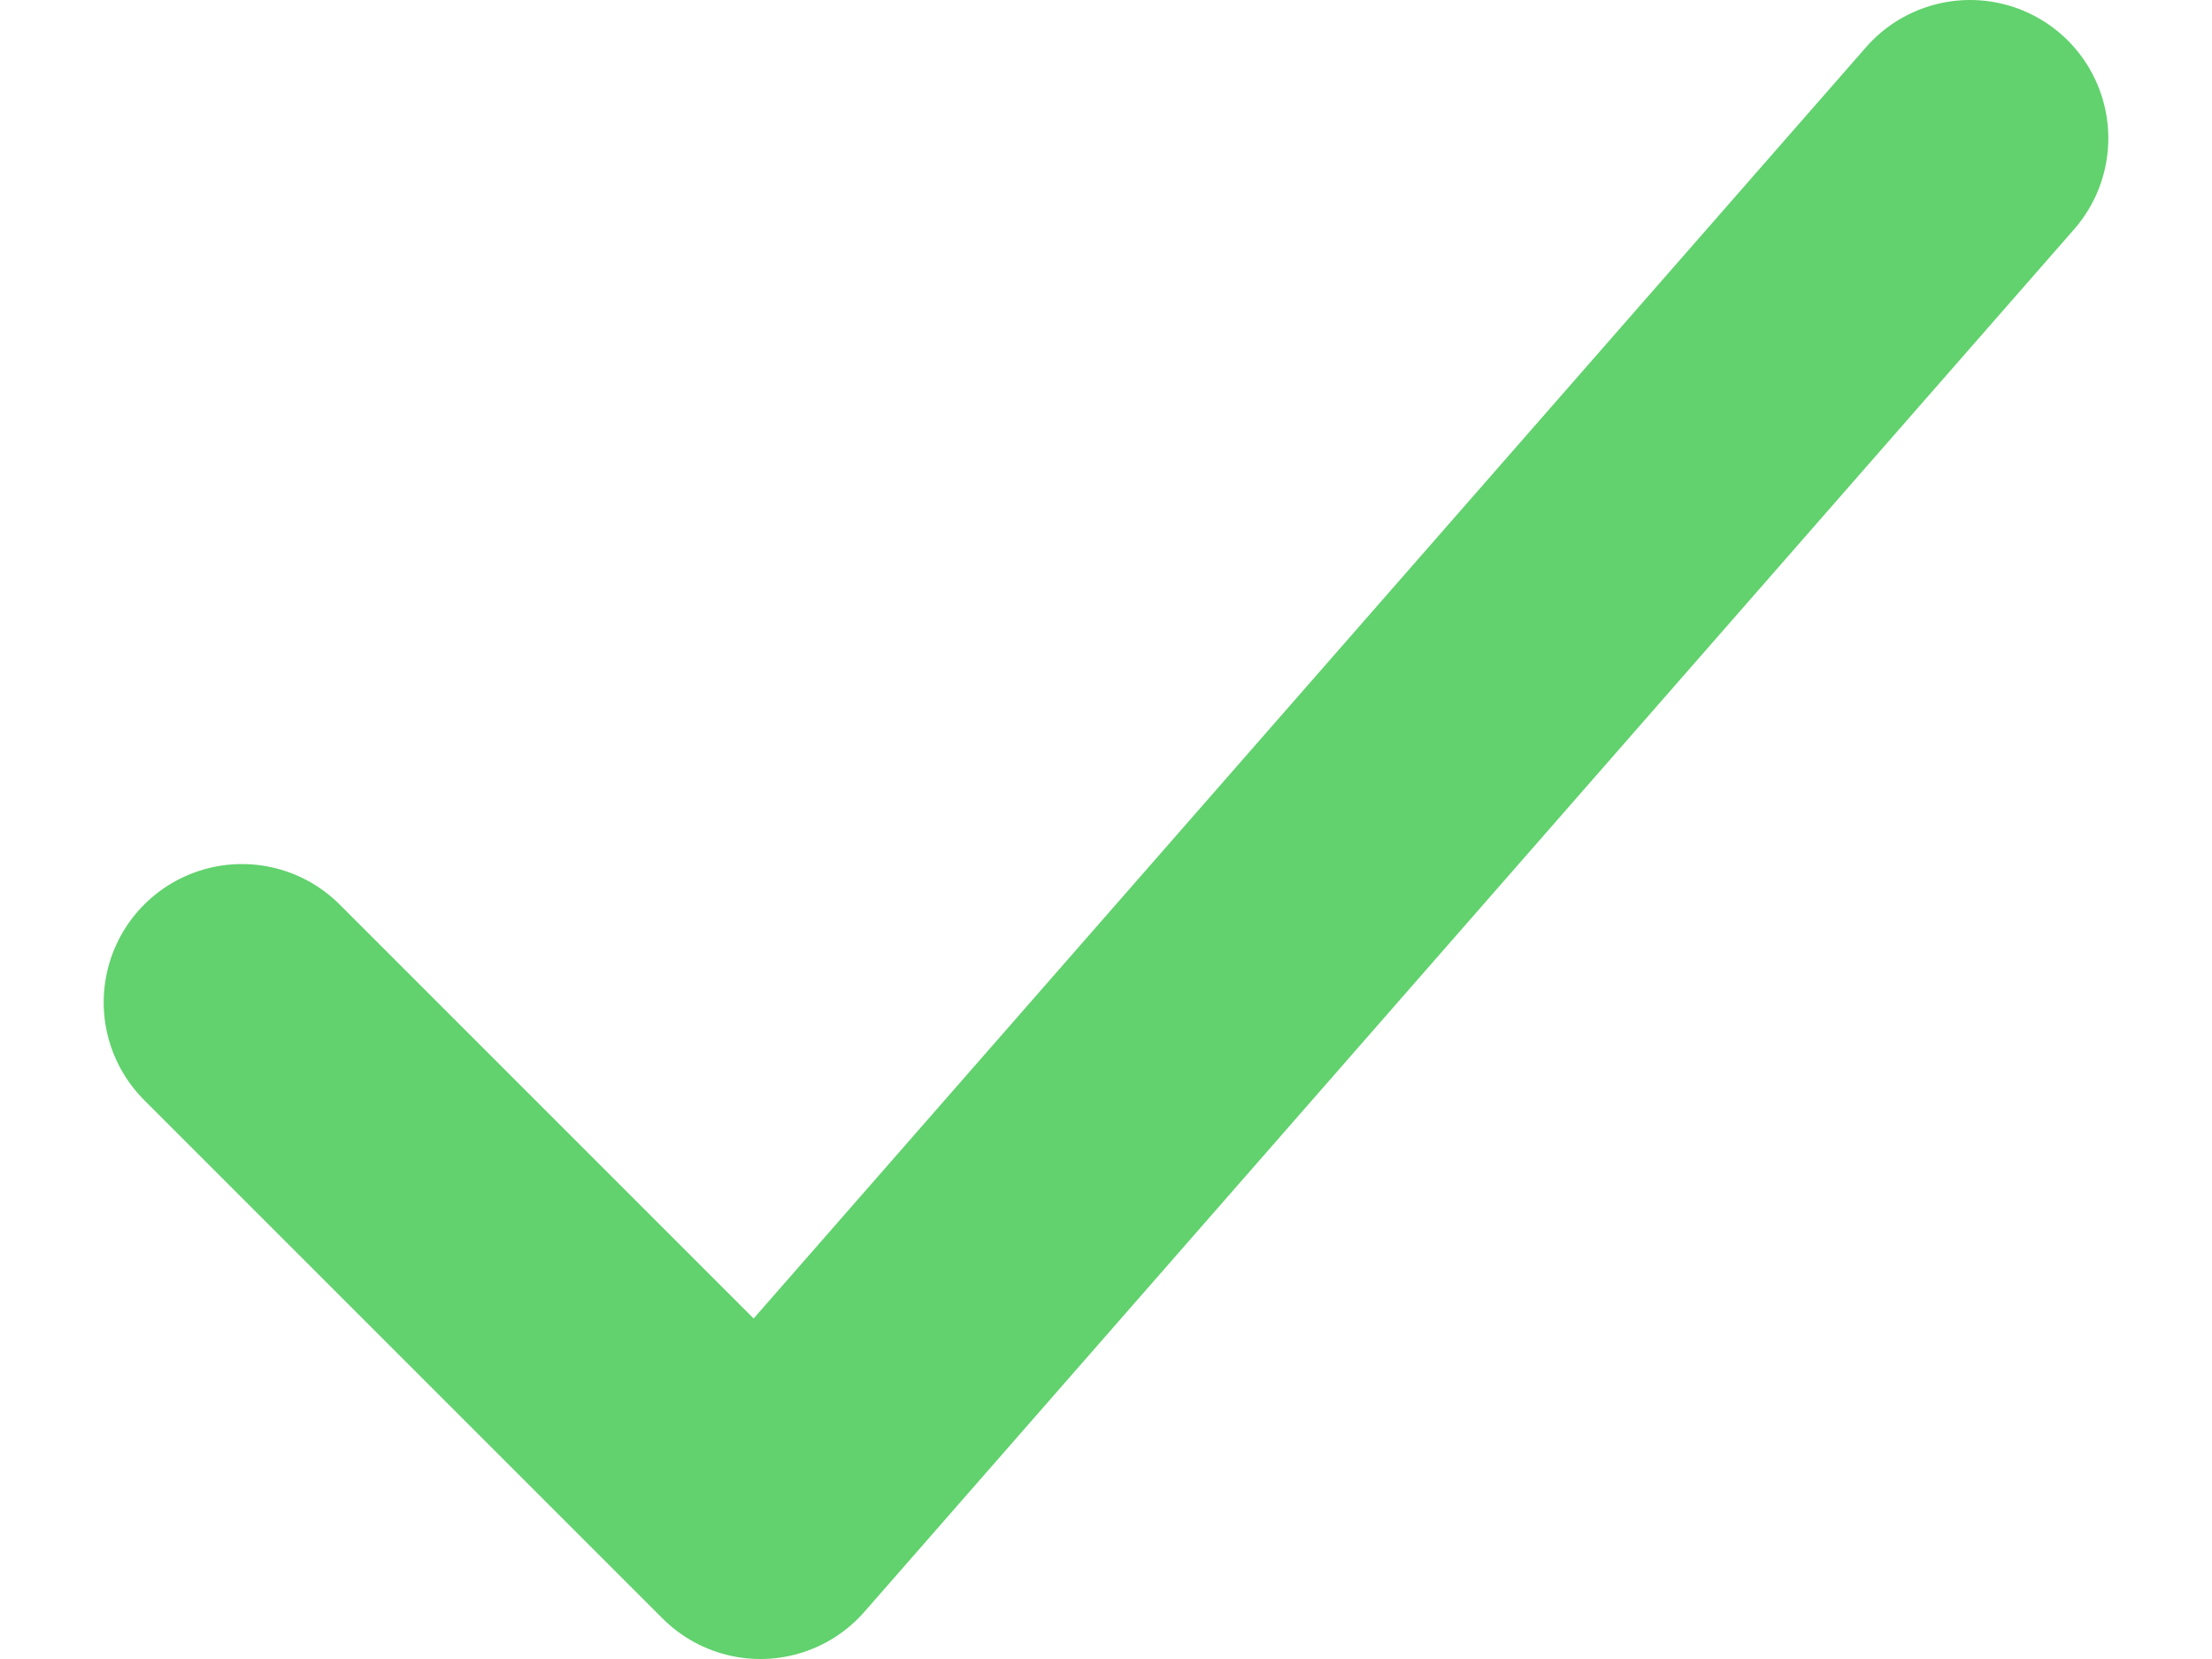 <svg width="16" height="12" viewBox="0 0 16 12" fill="none" xmlns="http://www.w3.org/2000/svg">
<path d="M14.25 1L5.5 11L1.75 7.25" stroke="#61D26D" stroke-width="2" stroke-linecap="round" stroke-linejoin="round"/>
</svg>
